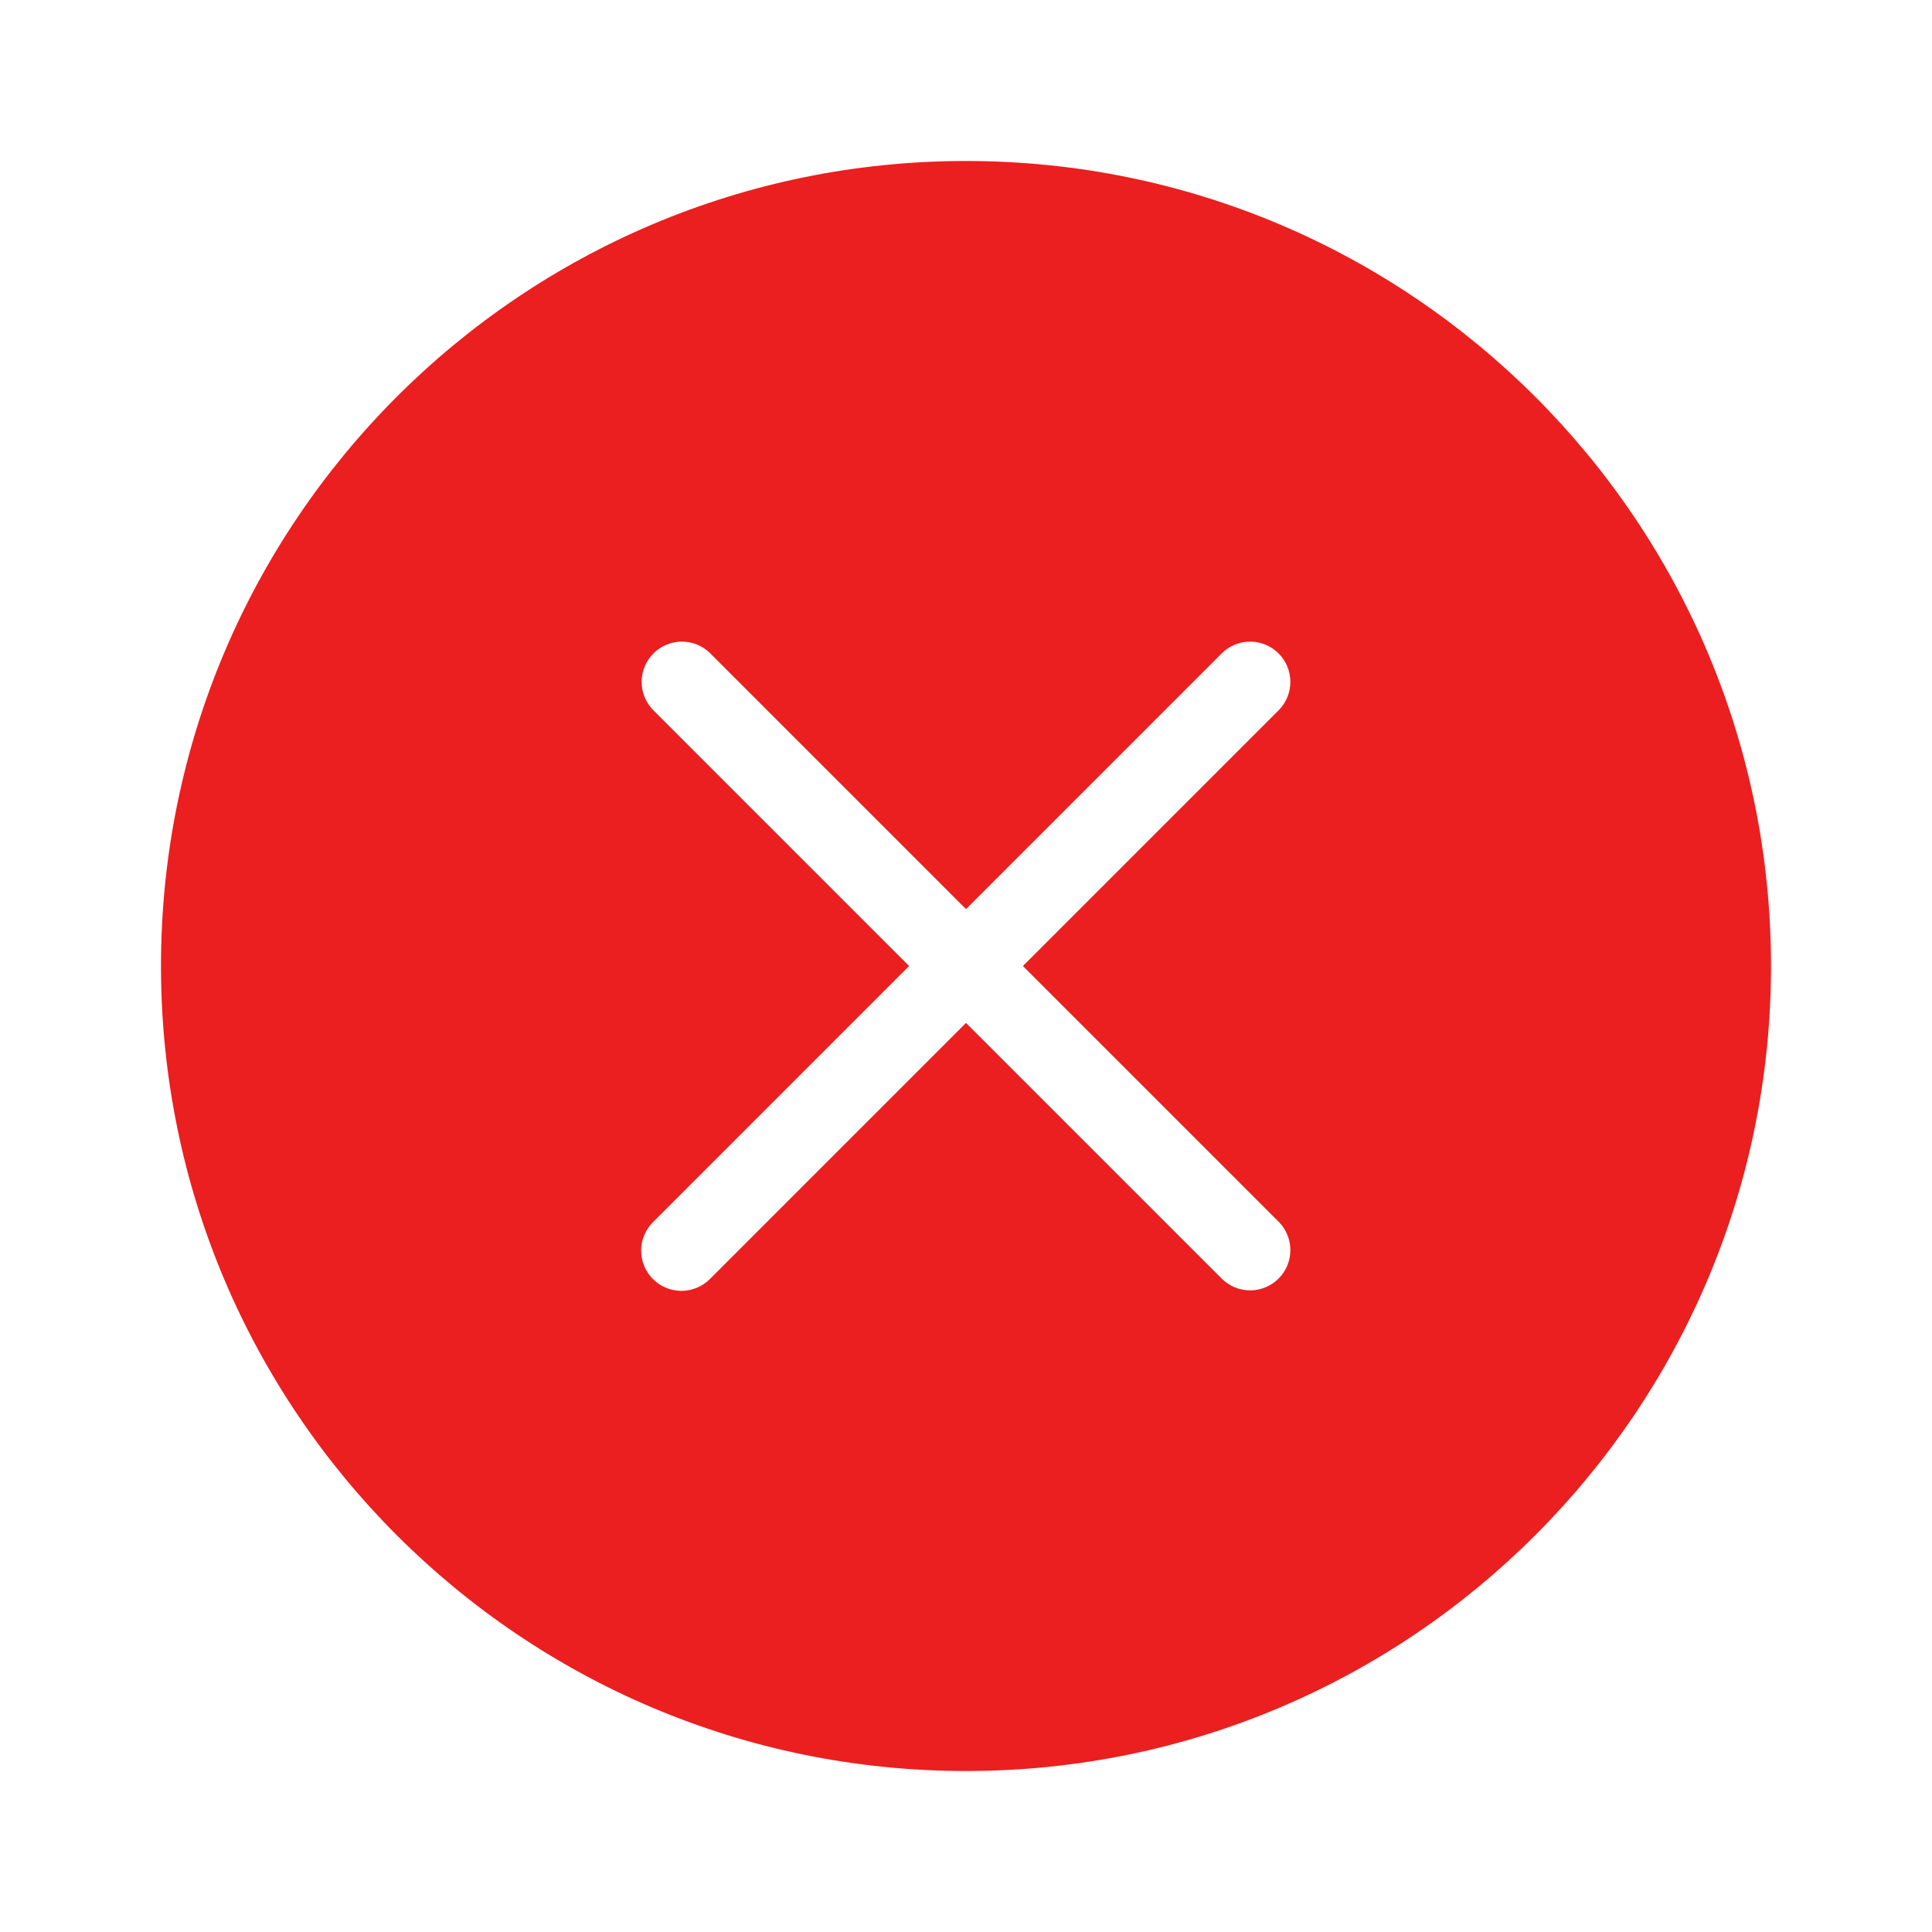 <svg width="70" height="70" viewBox="0 0 70 70" fill="none" xmlns="http://www.w3.org/2000/svg">
    <path fill-rule="evenodd" clip-rule="evenodd" d="M64.167 35C64.167 51.109 51.109 64.167 35 64.167C18.891 64.167 5.833 51.109 5.833 35C5.833 18.891 18.891 5.833 35 5.833C51.109 5.833 64.167 18.891 64.167 35ZM23.657 46.343C23.384 46.069 23.23 45.699 23.23 45.312C23.23 44.925 23.384 44.554 23.657 44.281L32.938 35L23.657 25.719C23.392 25.444 23.245 25.076 23.248 24.693C23.251 24.311 23.405 23.945 23.675 23.675C23.945 23.404 24.311 23.251 24.694 23.248C25.076 23.244 25.444 23.391 25.719 23.657L35 32.938L44.281 23.657C44.556 23.391 44.924 23.244 45.307 23.248C45.689 23.251 46.055 23.404 46.325 23.675C46.596 23.945 46.749 24.311 46.752 24.693C46.756 25.076 46.609 25.444 46.343 25.719L37.062 35L46.343 44.281C46.609 44.556 46.756 44.924 46.752 45.307C46.749 45.689 46.596 46.055 46.325 46.325C46.055 46.596 45.689 46.749 45.307 46.752C44.924 46.756 44.556 46.609 44.281 46.343L35 37.062L25.719 46.343C25.446 46.616 25.075 46.77 24.688 46.77C24.302 46.77 23.931 46.616 23.657 46.343Z" fill="#EB1F1F"/>
</svg>